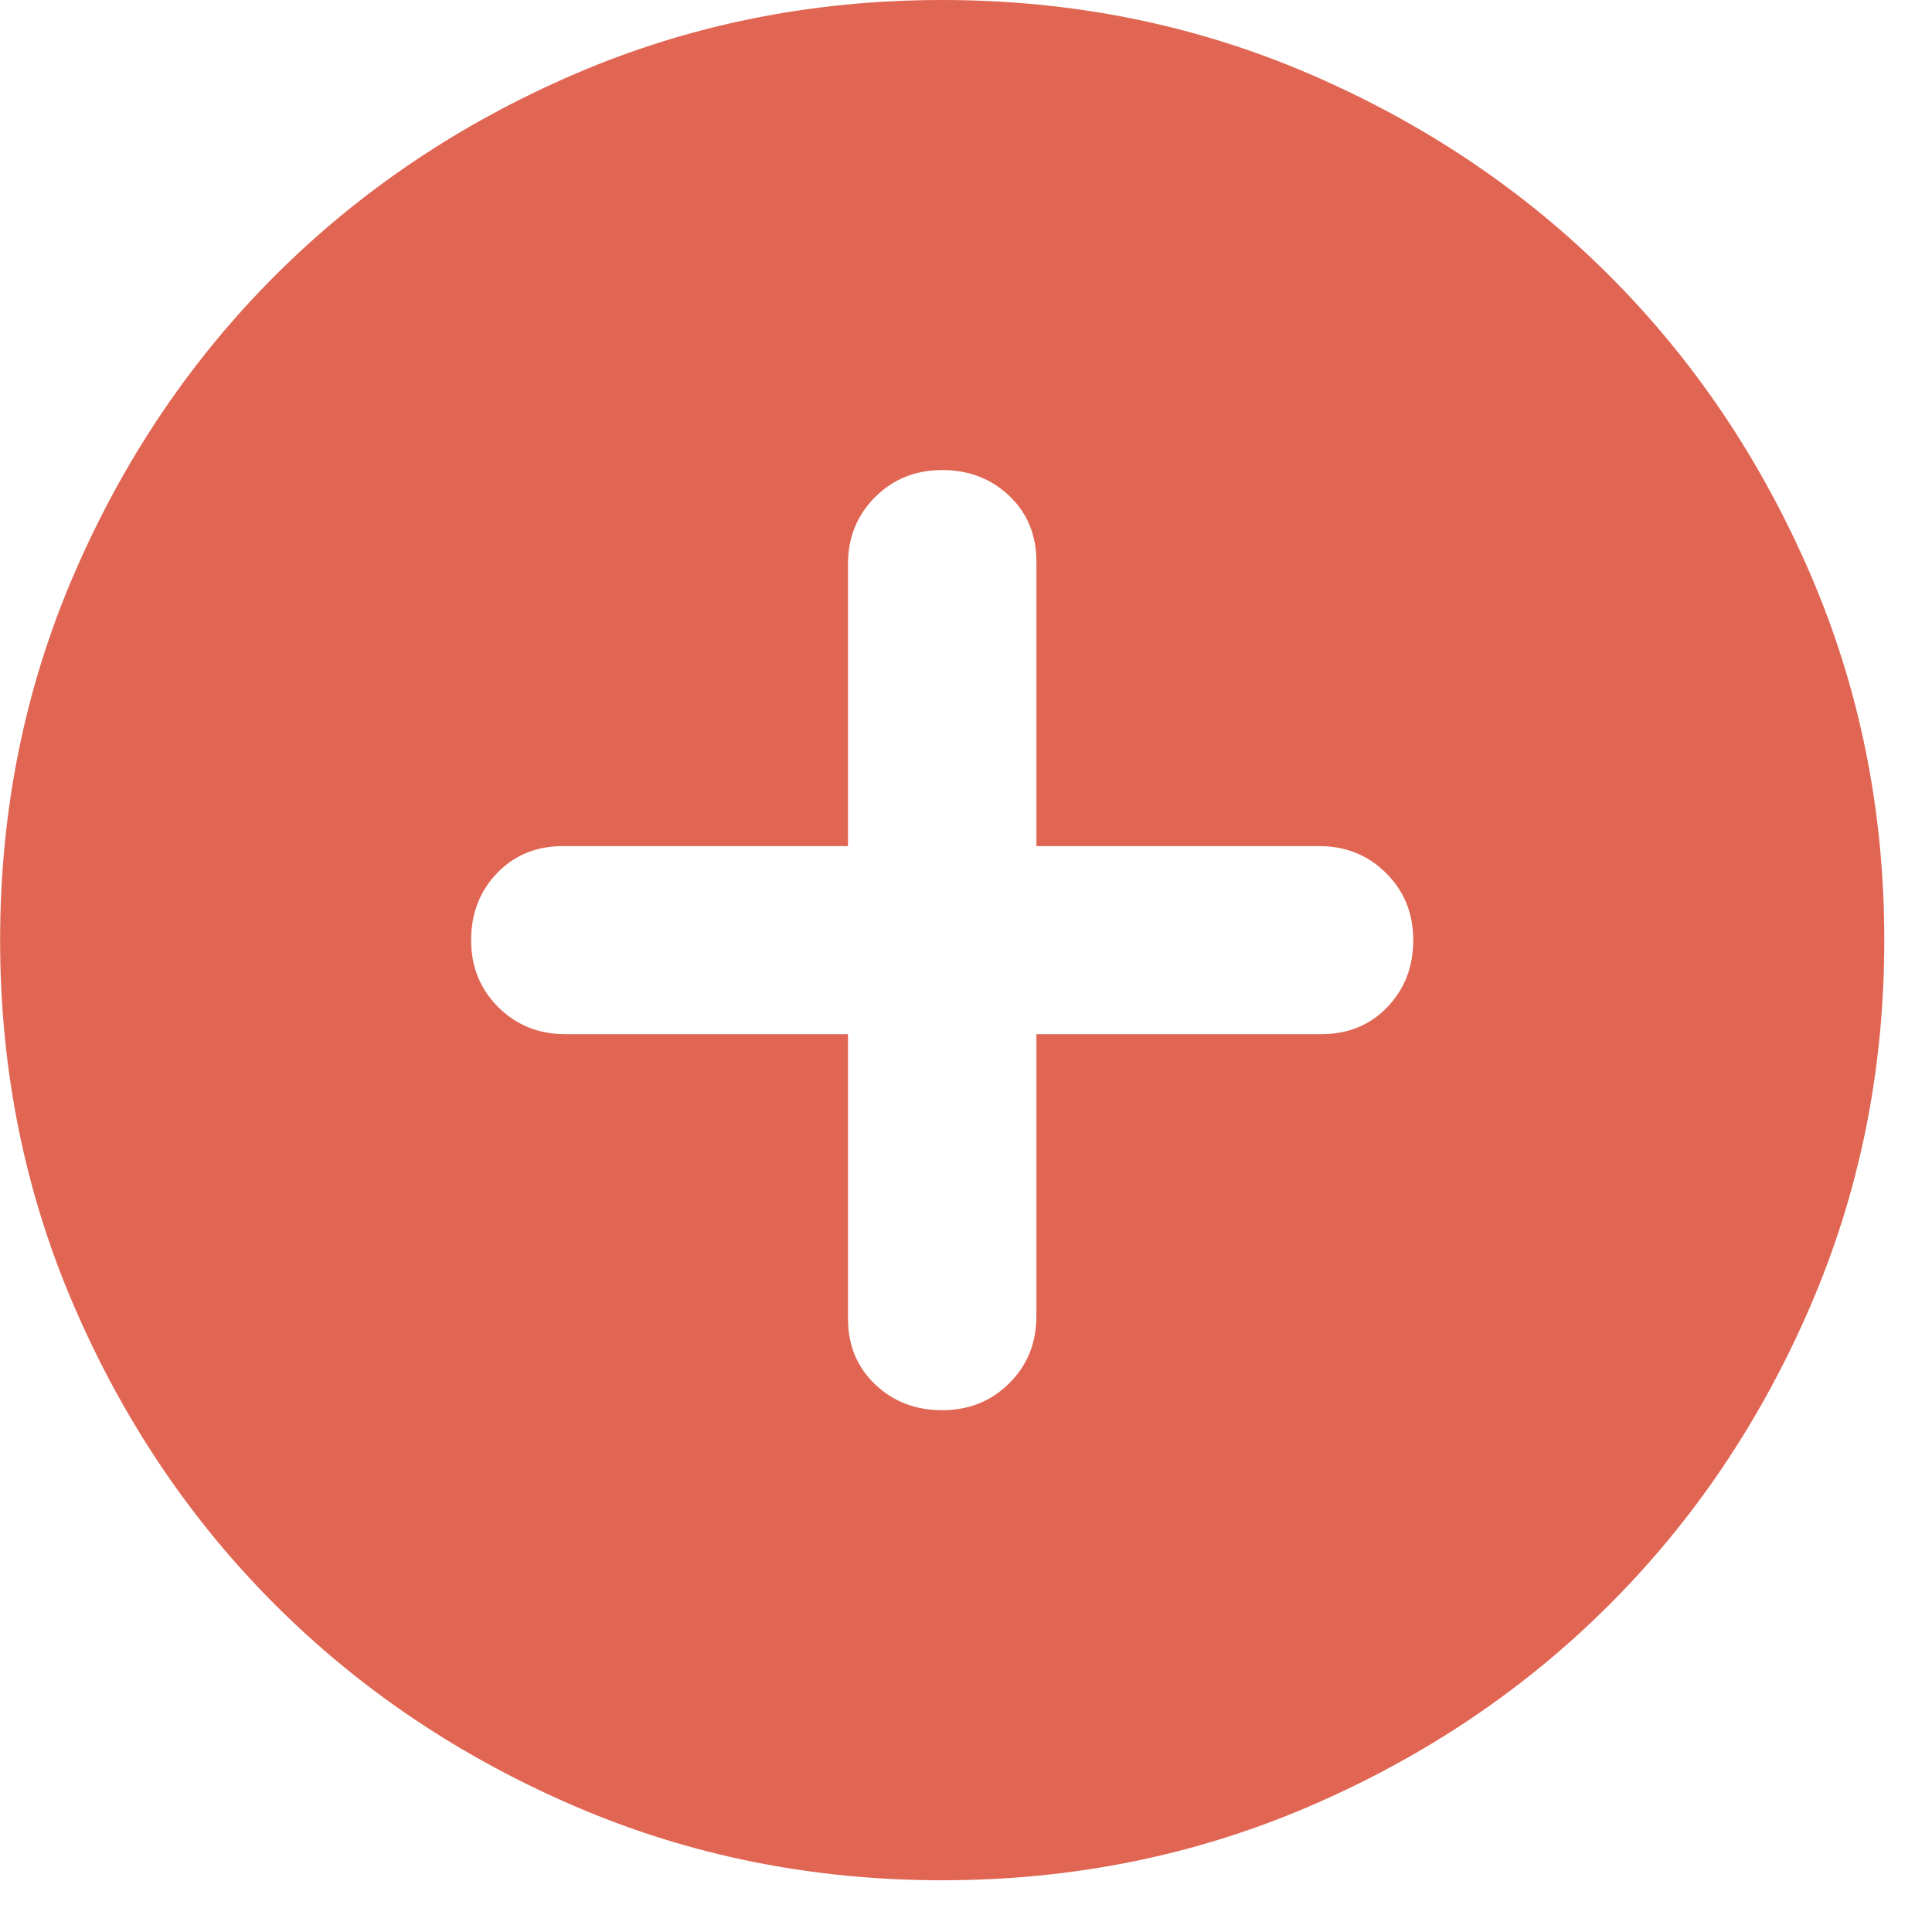 <svg width="36" height="36" viewBox="0 0 36 36" fill="none" xmlns="http://www.w3.org/2000/svg">
<path d="M17.557 26.277C18.054 26.277 18.471 26.109 18.808 25.773C19.144 25.438 19.312 25.022 19.312 24.525V19.27H24.622C25.12 19.27 25.529 19.102 25.851 18.765C26.173 18.43 26.334 18.015 26.334 17.518C26.334 17.022 26.166 16.605 25.828 16.269C25.493 15.934 25.076 15.766 24.579 15.766H19.312V10.467C19.312 9.971 19.144 9.562 18.808 9.241C18.471 8.92 18.054 8.759 17.557 8.759C17.059 8.759 16.643 8.927 16.307 9.262C15.97 9.598 15.801 10.014 15.801 10.511V15.766H10.491C9.994 15.766 9.584 15.934 9.262 16.269C8.94 16.605 8.779 17.022 8.779 17.518C8.779 18.015 8.947 18.43 9.283 18.765C9.62 19.102 10.037 19.27 10.535 19.27H15.801V24.569C15.801 25.066 15.97 25.474 16.307 25.796C16.643 26.117 17.059 26.277 17.557 26.277ZM17.557 35.036C15.128 35.036 12.846 34.576 10.71 33.656C8.575 32.737 6.717 31.489 5.137 29.912C3.557 28.336 2.306 26.482 1.385 24.35C0.463 22.219 0.002 19.942 0.002 17.518C0.002 15.095 0.463 12.818 1.385 10.686C2.306 8.555 3.557 6.701 5.137 5.124C6.717 3.547 8.575 2.299 10.71 1.379C12.846 0.46 15.128 0 17.557 0C19.985 0 22.267 0.46 24.403 1.379C26.539 2.299 28.397 3.547 29.977 5.124C31.557 6.701 32.807 8.555 33.728 10.686C34.65 12.818 35.111 15.095 35.111 17.518C35.111 19.942 34.65 22.219 33.728 24.35C32.807 26.482 31.557 28.336 29.977 29.912C28.397 31.489 26.539 32.737 24.403 33.656C22.267 34.576 19.985 35.036 17.557 35.036Z" fill="#E06653"/>
</svg>
